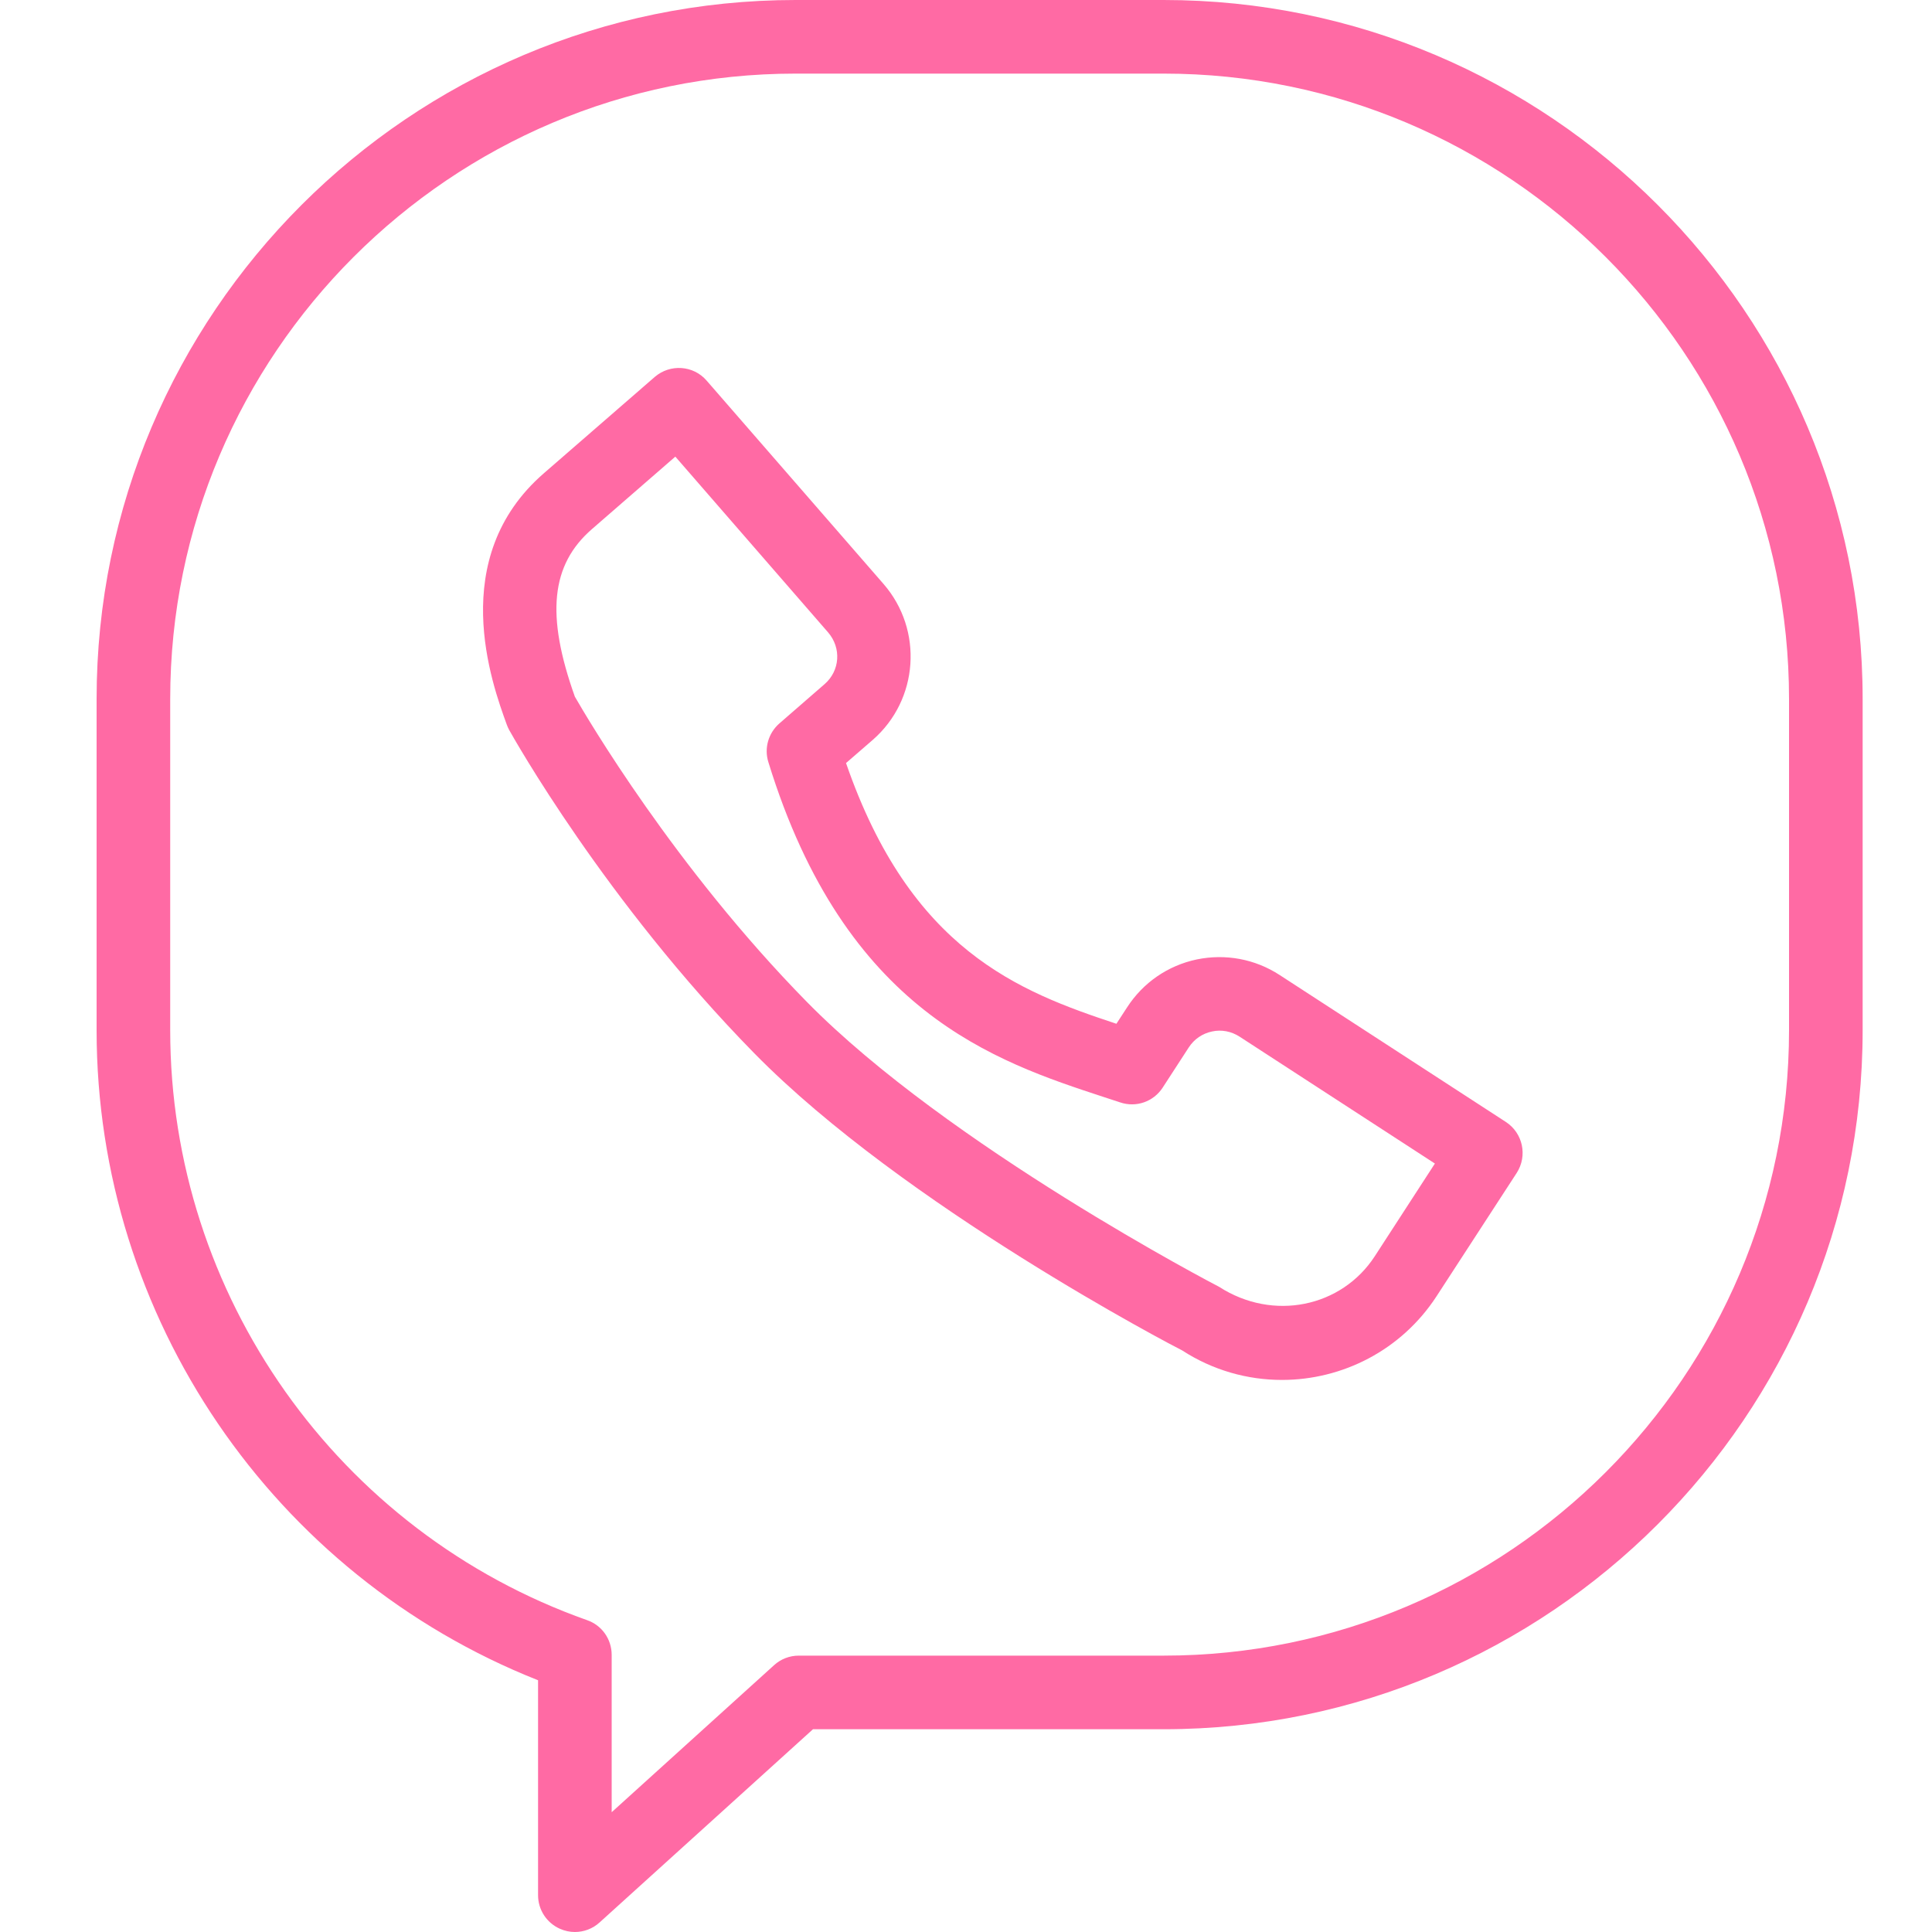 <svg width="20" height="20" viewBox="0 0 20 20" fill="none" xmlns="http://www.w3.org/2000/svg">
<path d="M12.046 0H8.236C4.246 0 1 3.245 1 7.235V10.666C1 13.637 2.826 16.307 5.57 17.394V19.619C5.57 19.77 5.659 19.906 5.797 19.967C5.847 19.989 5.899 20 5.951 20C6.044 20 6.136 19.966 6.207 19.901L8.416 17.901H12.046C16.036 17.901 19.282 14.656 19.282 10.666V7.235C19.282 3.245 16.036 0 12.046 0ZM18.52 10.666C18.52 14.236 15.616 17.139 12.046 17.139H8.269C8.174 17.139 8.083 17.174 8.013 17.238L6.332 18.76V17.131C6.332 16.969 6.231 16.825 6.078 16.772C3.497 15.859 1.762 13.405 1.762 10.666V7.235C1.762 3.666 4.666 0.762 8.236 0.762H12.046C15.616 0.762 18.52 3.666 18.52 7.235V10.666Z" fill="#FF6AA4"/>
<path d="M15.588 11.614L13.248 10.094C12.992 9.927 12.687 9.871 12.389 9.932C12.09 9.995 11.833 10.172 11.667 10.429L11.557 10.598C10.544 10.263 9.427 9.835 8.758 7.899L9.035 7.659C9.51 7.245 9.56 6.522 9.147 6.046L7.315 3.94C7.178 3.781 6.937 3.765 6.778 3.902L5.628 4.901C4.62 5.778 5.091 7.075 5.246 7.501C5.253 7.52 5.261 7.539 5.271 7.557C5.311 7.628 6.266 9.332 7.808 10.903C9.356 12.48 12.151 13.937 12.237 13.979C12.556 14.186 12.915 14.285 13.271 14.285C13.895 14.285 14.506 13.979 14.871 13.419L15.701 12.142C15.815 11.964 15.765 11.729 15.588 11.614ZM14.232 13.004C13.889 13.532 13.18 13.682 12.62 13.321C12.592 13.307 9.815 11.861 8.351 10.37C6.983 8.976 6.075 7.428 5.951 7.212C5.649 6.366 5.703 5.846 6.128 5.477L6.991 4.727L8.572 6.546C8.712 6.708 8.696 6.944 8.535 7.083L8.068 7.489C7.954 7.589 7.909 7.745 7.954 7.889C8.751 10.478 10.3 10.987 11.431 11.358L11.596 11.412C11.761 11.468 11.941 11.405 12.036 11.259L12.306 10.843C12.362 10.757 12.447 10.699 12.546 10.678C12.645 10.656 12.747 10.676 12.833 10.732L14.854 12.045L14.232 13.004Z" fill="#FF6AA4"/>
</svg>

